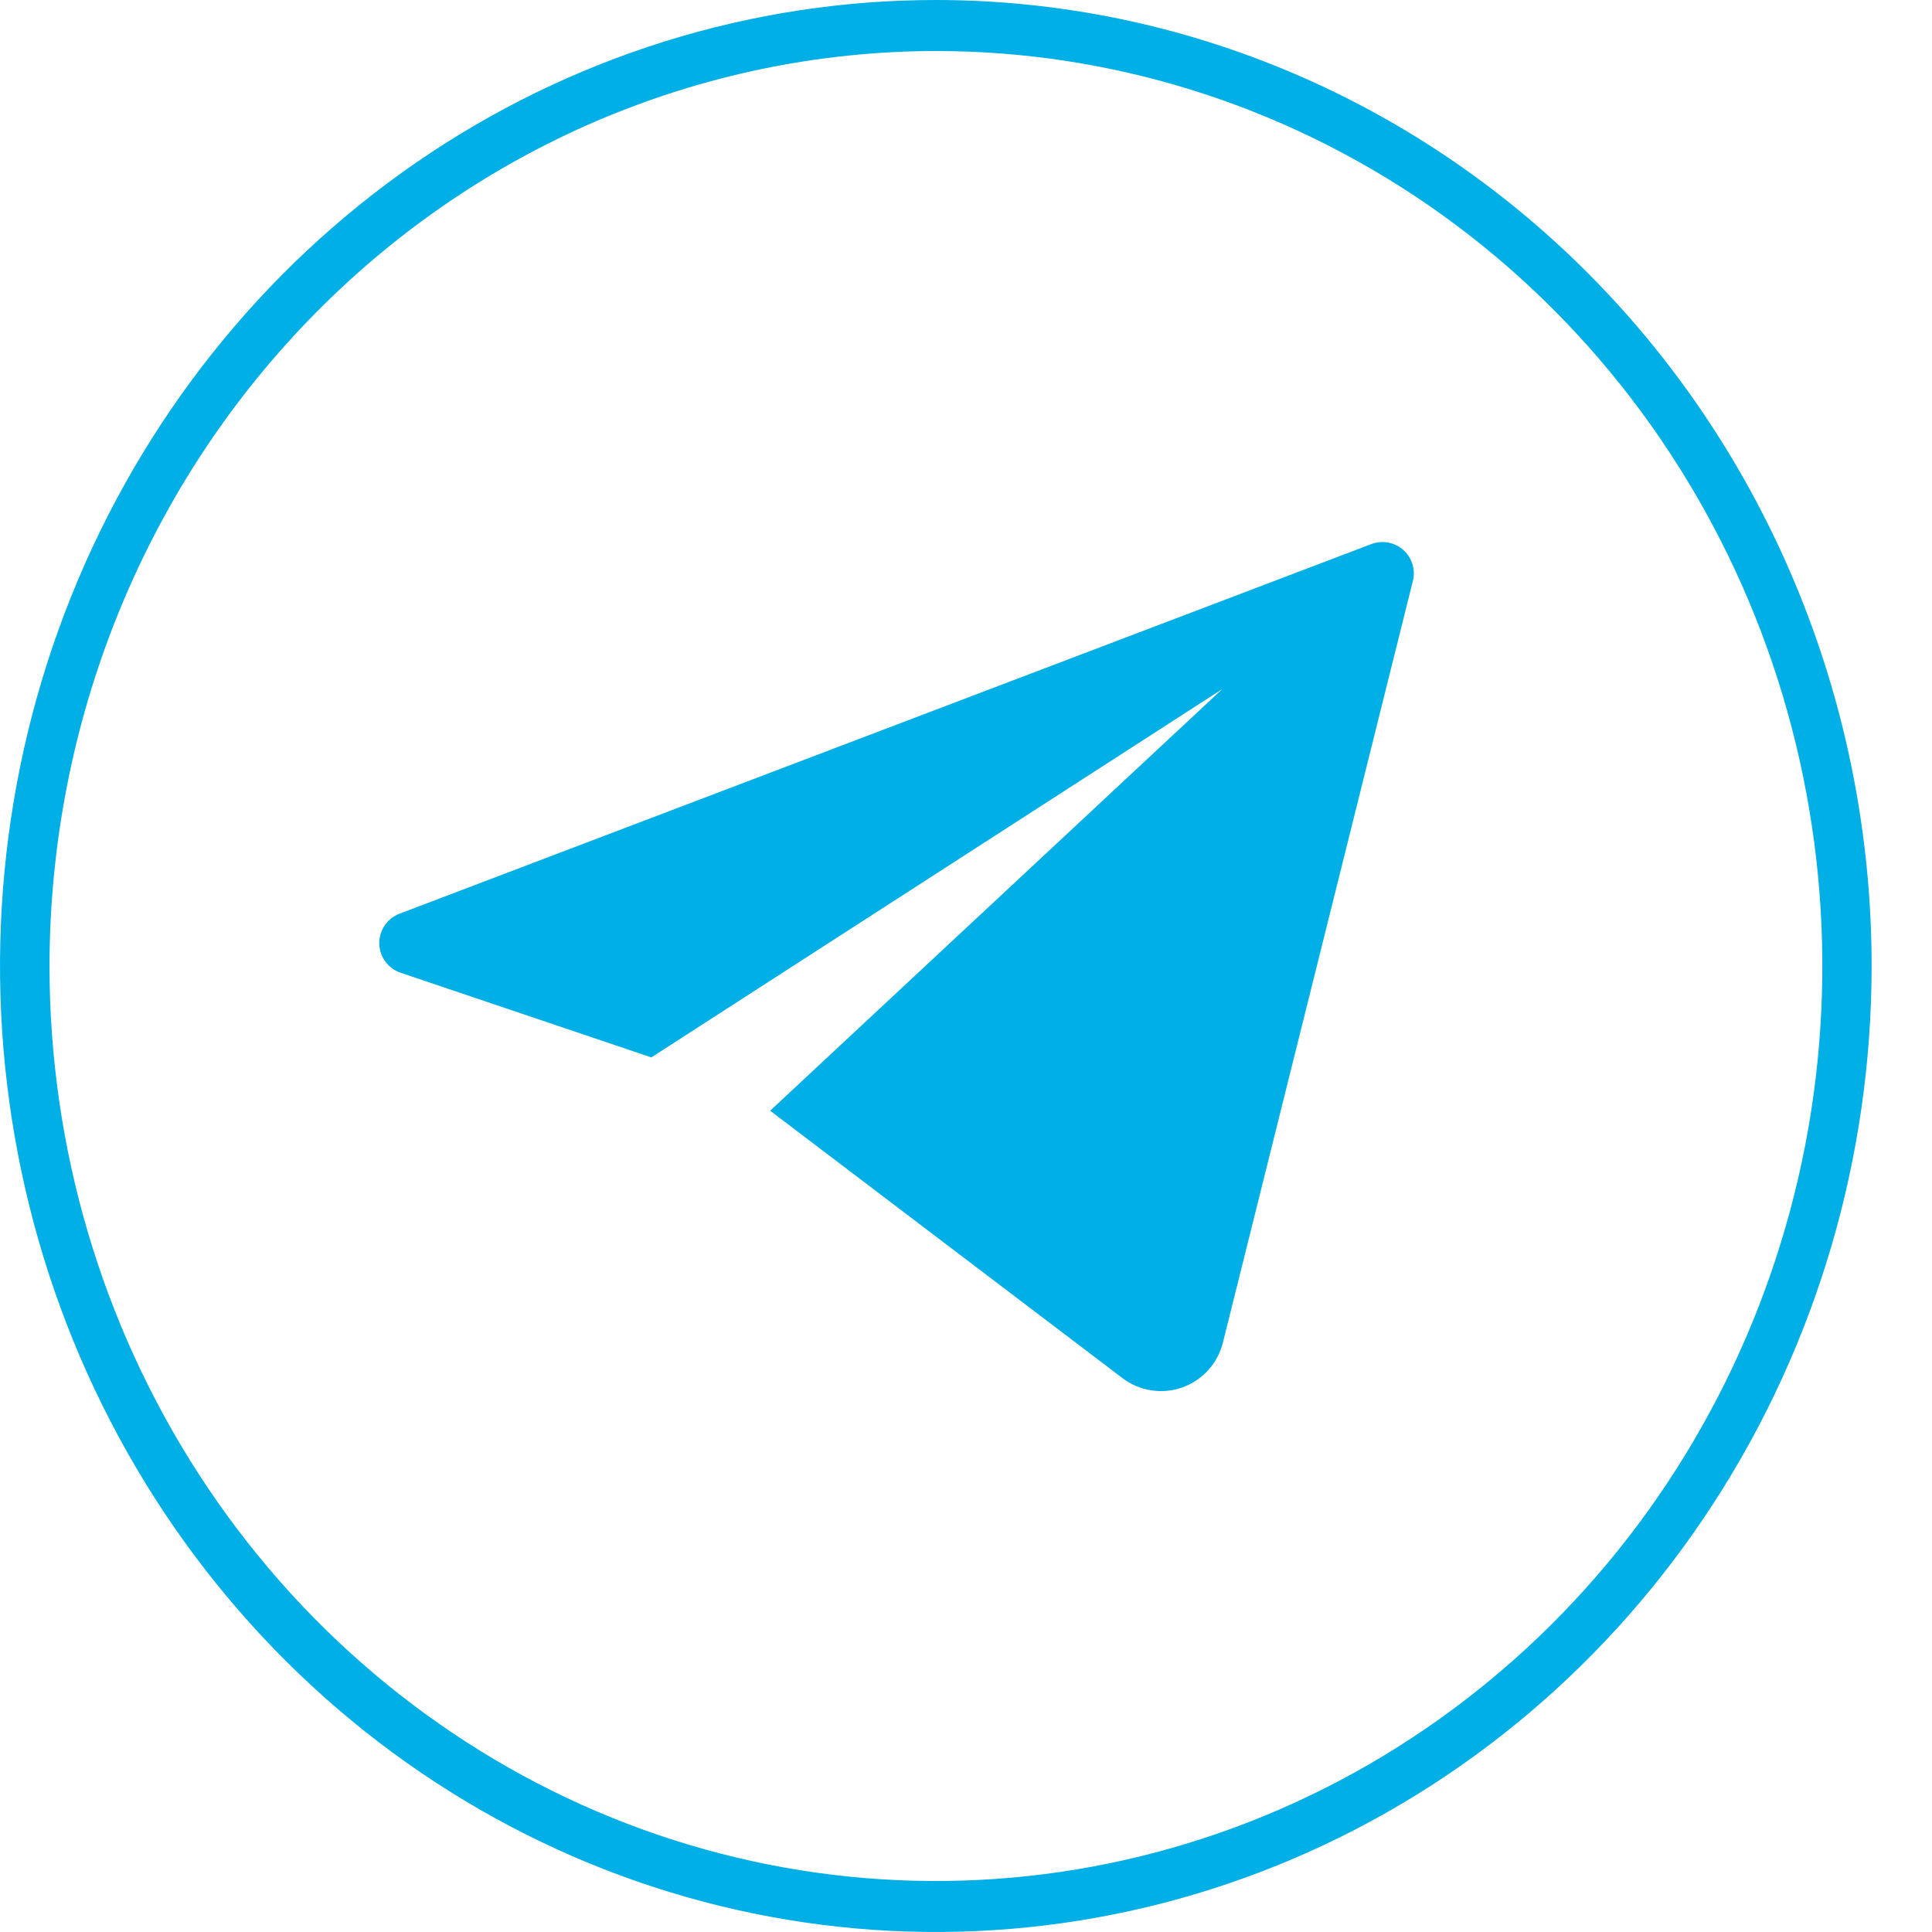 <svg width="32" height="32" viewBox="0 0 32 32" fill="none" xmlns="http://www.w3.org/2000/svg">
<path d="M15.502 0.845C18.406 0.845 21.244 1.734 23.659 3.399C26.073 5.064 27.955 7.431 29.066 10.2C30.177 12.97 30.468 16.017 29.902 18.957C29.335 21.896 27.937 24.597 25.884 26.716C23.83 28.836 21.214 30.279 18.366 30.864C15.518 31.449 12.566 31.149 9.884 30.002C7.201 28.855 4.908 26.912 3.295 24.42C1.681 21.927 0.82 18.997 0.82 16C0.824 11.982 2.372 8.129 5.125 5.288C7.877 2.447 11.609 0.849 15.502 0.845ZM15.502 1.39448e-07C12.436 -0 9.439 0.938 6.89 2.695C4.341 4.453 2.354 6.952 1.18 9.876C0.007 12.799 -0.3 16.016 0.298 19.12C0.895 22.224 2.372 25.075 4.539 27.313C6.707 29.551 9.469 31.075 12.475 31.692C15.482 32.31 18.599 31.993 21.431 30.782C24.264 29.571 26.684 27.521 28.388 24.889C30.091 22.258 31 19.165 31 16C31 11.757 29.367 7.688 26.461 4.687C23.555 1.687 19.613 0.001 15.502 1.39448e-07Z" fill="#00AFE5"/>
<path d="M22.72 9.009L6.617 15.134C6.517 15.172 6.431 15.24 6.371 15.329C6.311 15.418 6.28 15.523 6.282 15.63C6.284 15.737 6.319 15.84 6.383 15.927C6.446 16.013 6.534 16.078 6.636 16.112L10.788 17.514L20.245 11.413L12.756 18.397L18.585 22.821C18.724 22.929 18.889 23 19.062 23.027C19.236 23.055 19.414 23.04 19.58 22.981C19.746 22.923 19.894 22.824 20.012 22.694C20.131 22.563 20.214 22.405 20.256 22.234L23.4 9.63C23.425 9.539 23.423 9.442 23.396 9.351C23.37 9.26 23.318 9.178 23.248 9.114C23.178 9.05 23.092 9.006 22.999 8.988C22.906 8.969 22.809 8.977 22.72 9.009Z" fill="#00AFE5"/>
</svg>
